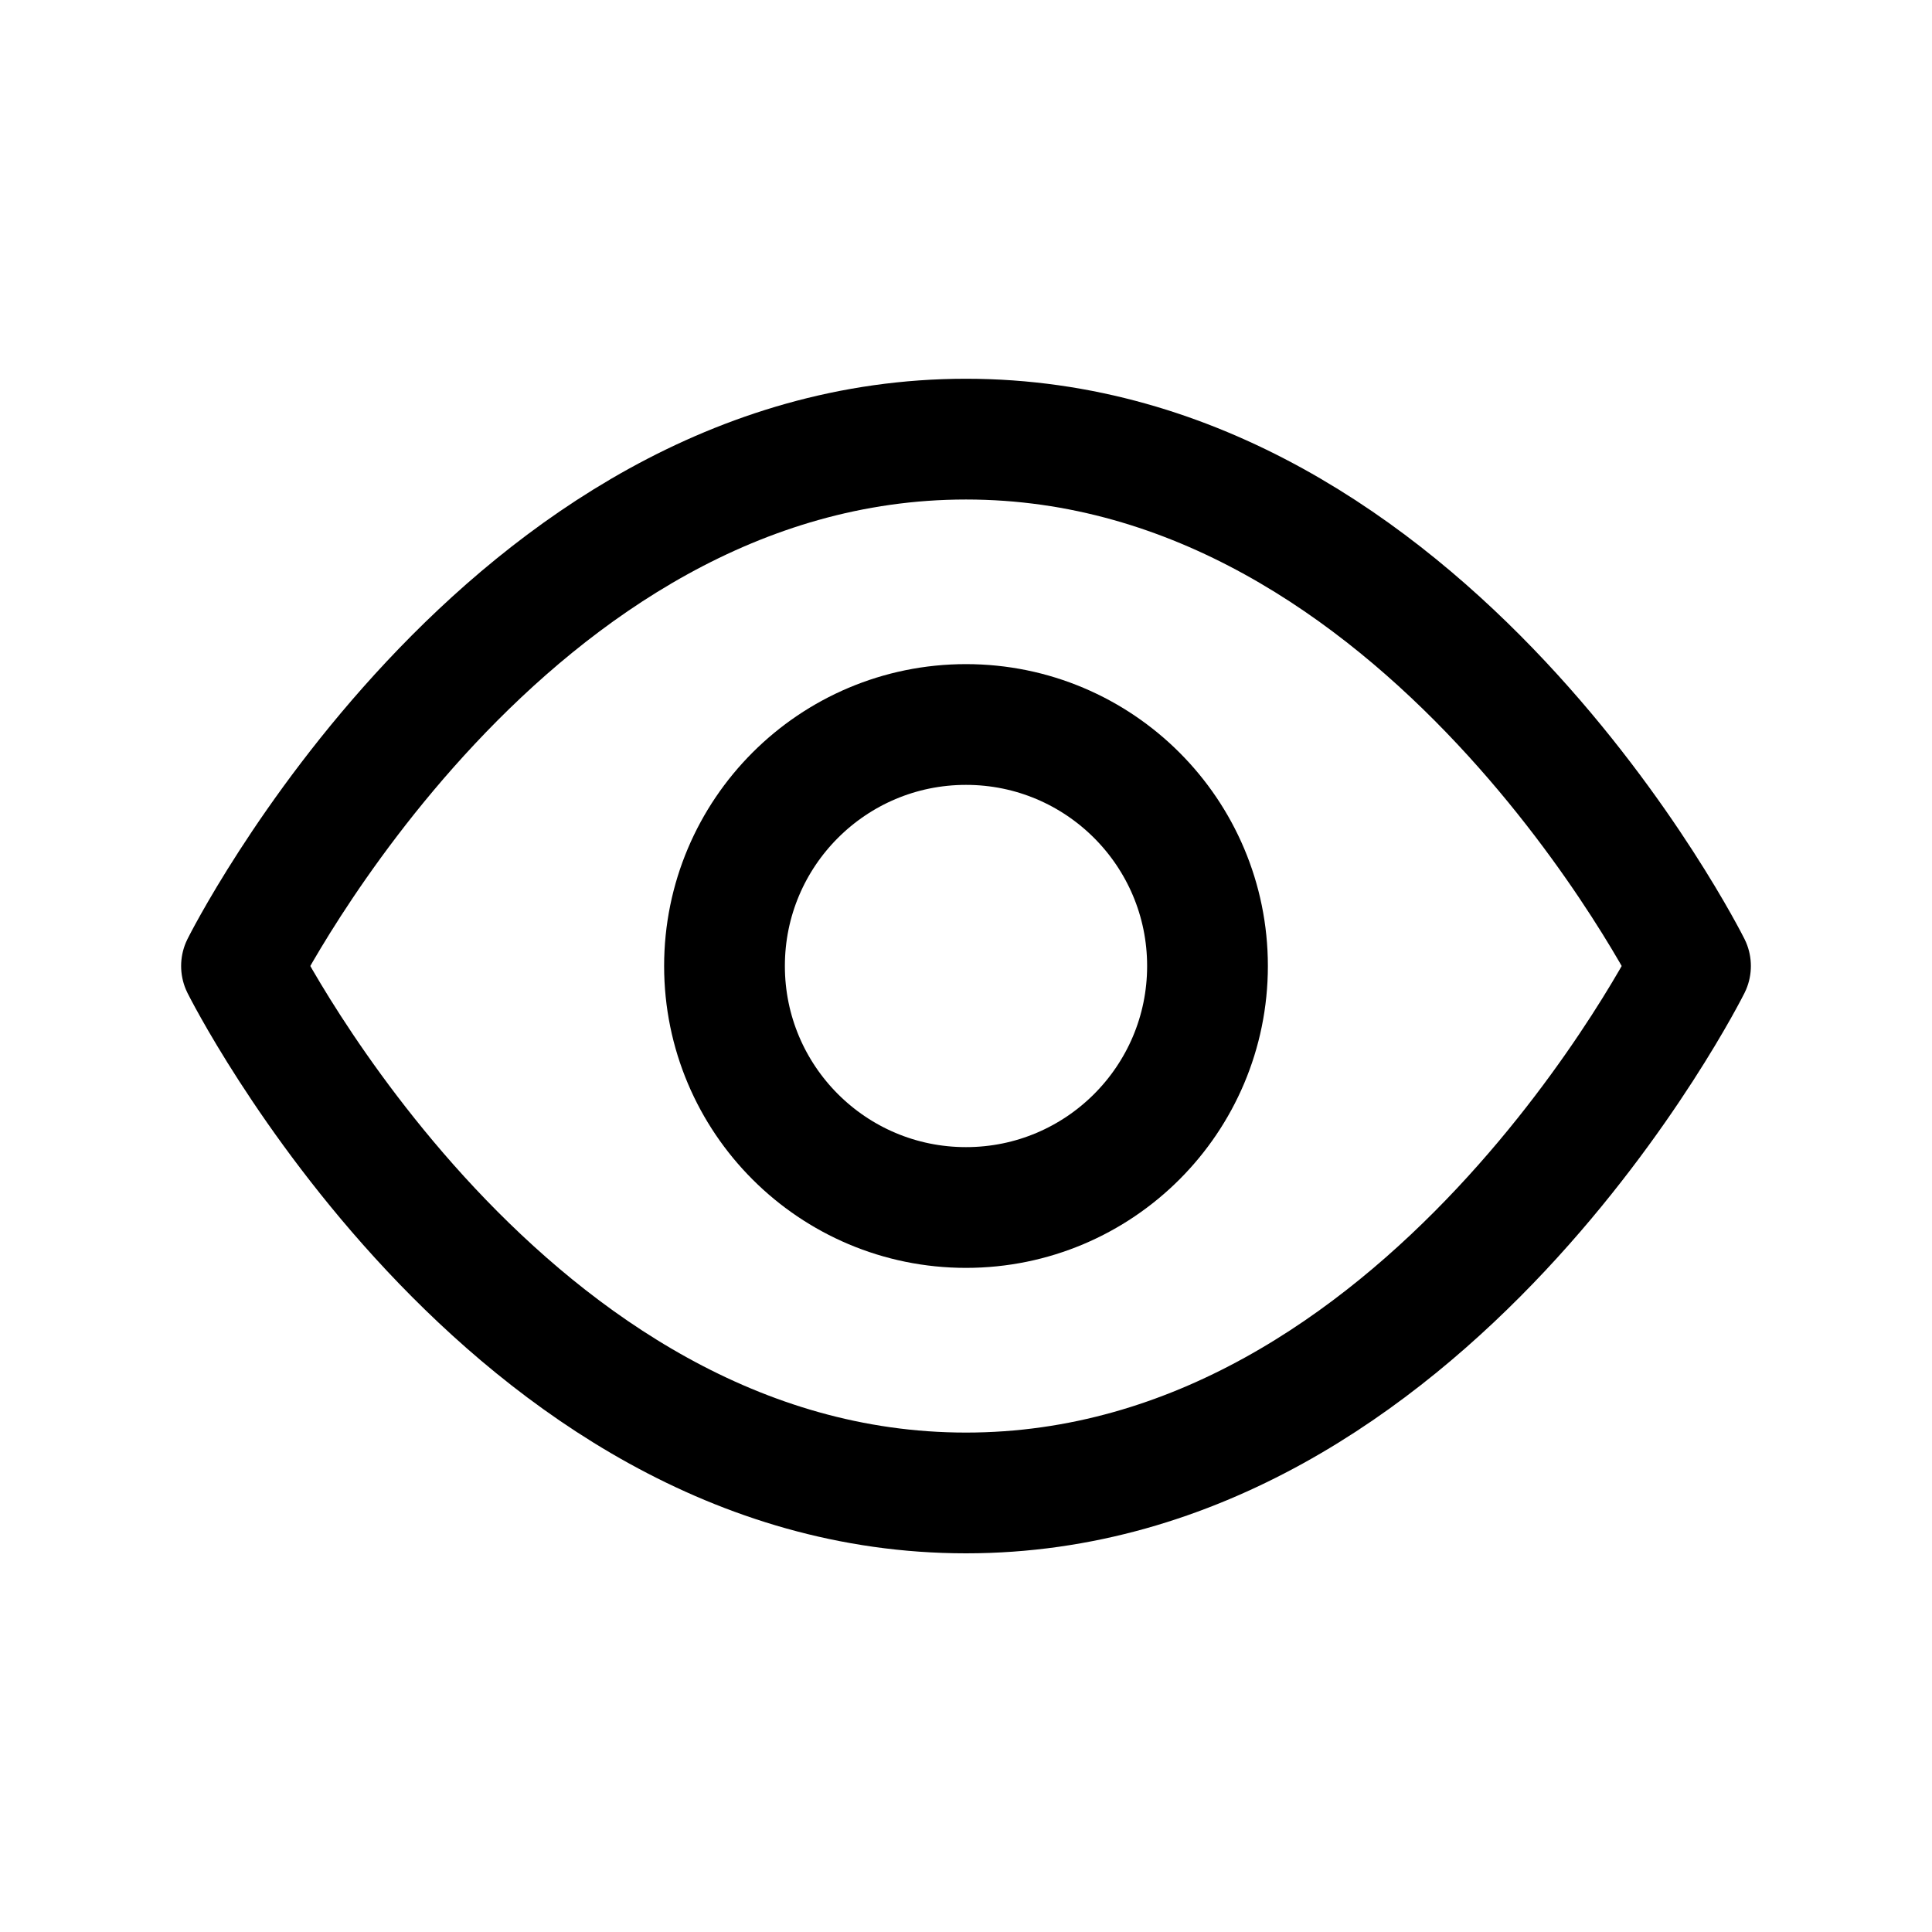 <svg width="24" height="24" viewBox="0 0 24 24" xmlns="http://www.w3.org/2000/svg">
    <g transform="translate(3 5.455)" stroke="currentColor" stroke-width="1.5" fill="none" fill-rule="evenodd" stroke-linecap="round" stroke-linejoin="round">
        <path d="M0 6.545S3.273 0 9 0s9 6.545 9 6.545-3.273 6.546-9 6.546-9-6.546-9-6.546z"/>
        <circle cx="9" cy="6.545" r="3"/>
    </g>
</svg>
